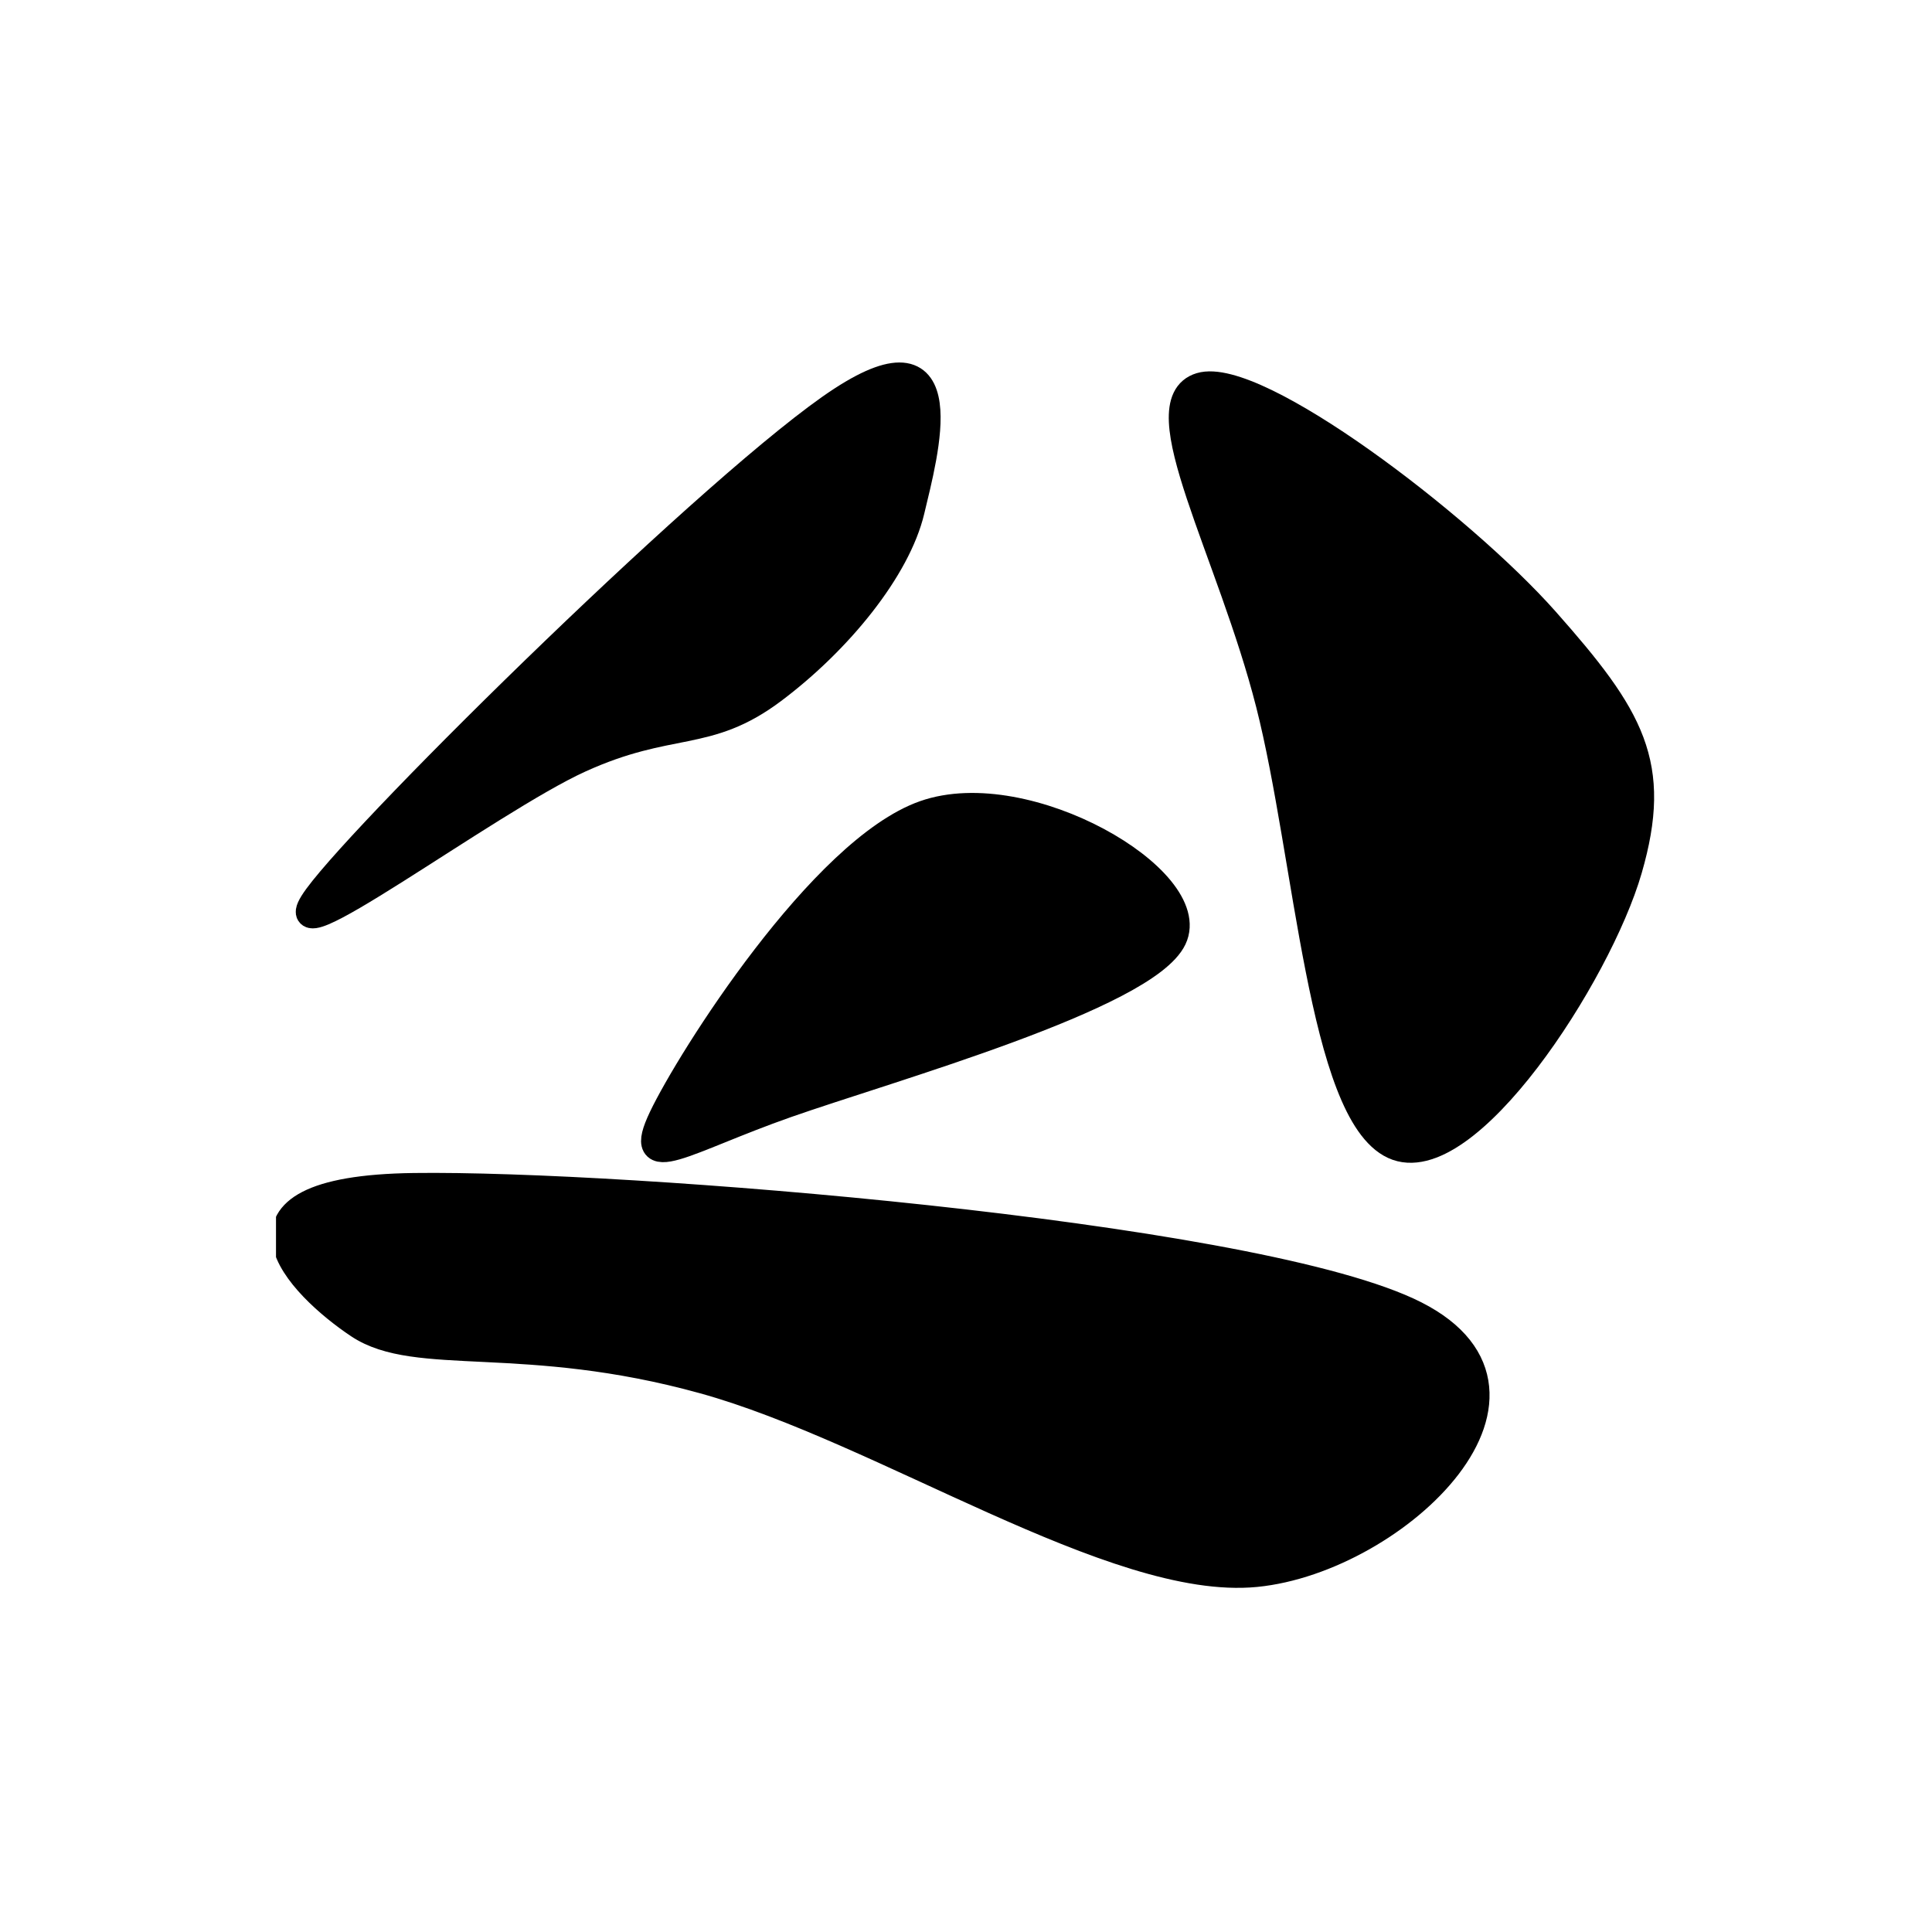 <?xml version="1.0" standalone="no"?>
<svg xmlns="http://www.w3.org/2000/svg" style="fill:#000000;stroke:#000000" viewBox="0 0 140 140"
    preserveAspectRatio="xMinYMin meet">
    <svg xmlns="http://www.w3.org/2000/svg" viewBox="0 0 100 100" fill="currentColor"
        stroke-linejoin="round" stroke-linecap="round" stroke-width="2"
        preserveAspectRatio="xMinYMin meet" fill-rule="evenodd" clip-rule="evenodd" x="20" y="20"
        width="100" height="100" style="fill:#000000;stroke:#000000">
        <path
            d="M 41 9 C 49.6 3.4 47 12.8 46 17 C 45 21.2 40.8 26.4 36 30 C 31.2 33.6 28.6 32 22 35 C 15.4 38 -0.8 50.2 3 45 C 6.8 39.8 32.4 14.6 41 9 Z" />
        <path
            d="M 72 31 C 69.2 20 63 9.2 67 8 C 71 6.8 85.8 18 92 25 C 98.2 32 100.2 35.4 98 43 C 95.8 50.6 86.2 65.4 81 63 C 75.8 60.6 74.8 42 72 31 Z" />
        <path
            d="M 47 39 C 54.4 36.4 67 43.8 65 48 C 63 52.2 44.4 57.4 37 60 C 29.6 62.6 26 65.2 28 61 C 30 56.8 39.6 41.6 47 39 Z" />
        <path
            d="M 6 76 C 1.8 73.2 -5.2 66.2 10 66 C 25.2 65.8 69.8 69.4 82 75 C 94.2 80.6 81.2 93 71 94 C 60.8 95 44 83.6 31 80 C 18 76.4 10.2 78.8 6 76 Z" />
    </svg>
</svg>